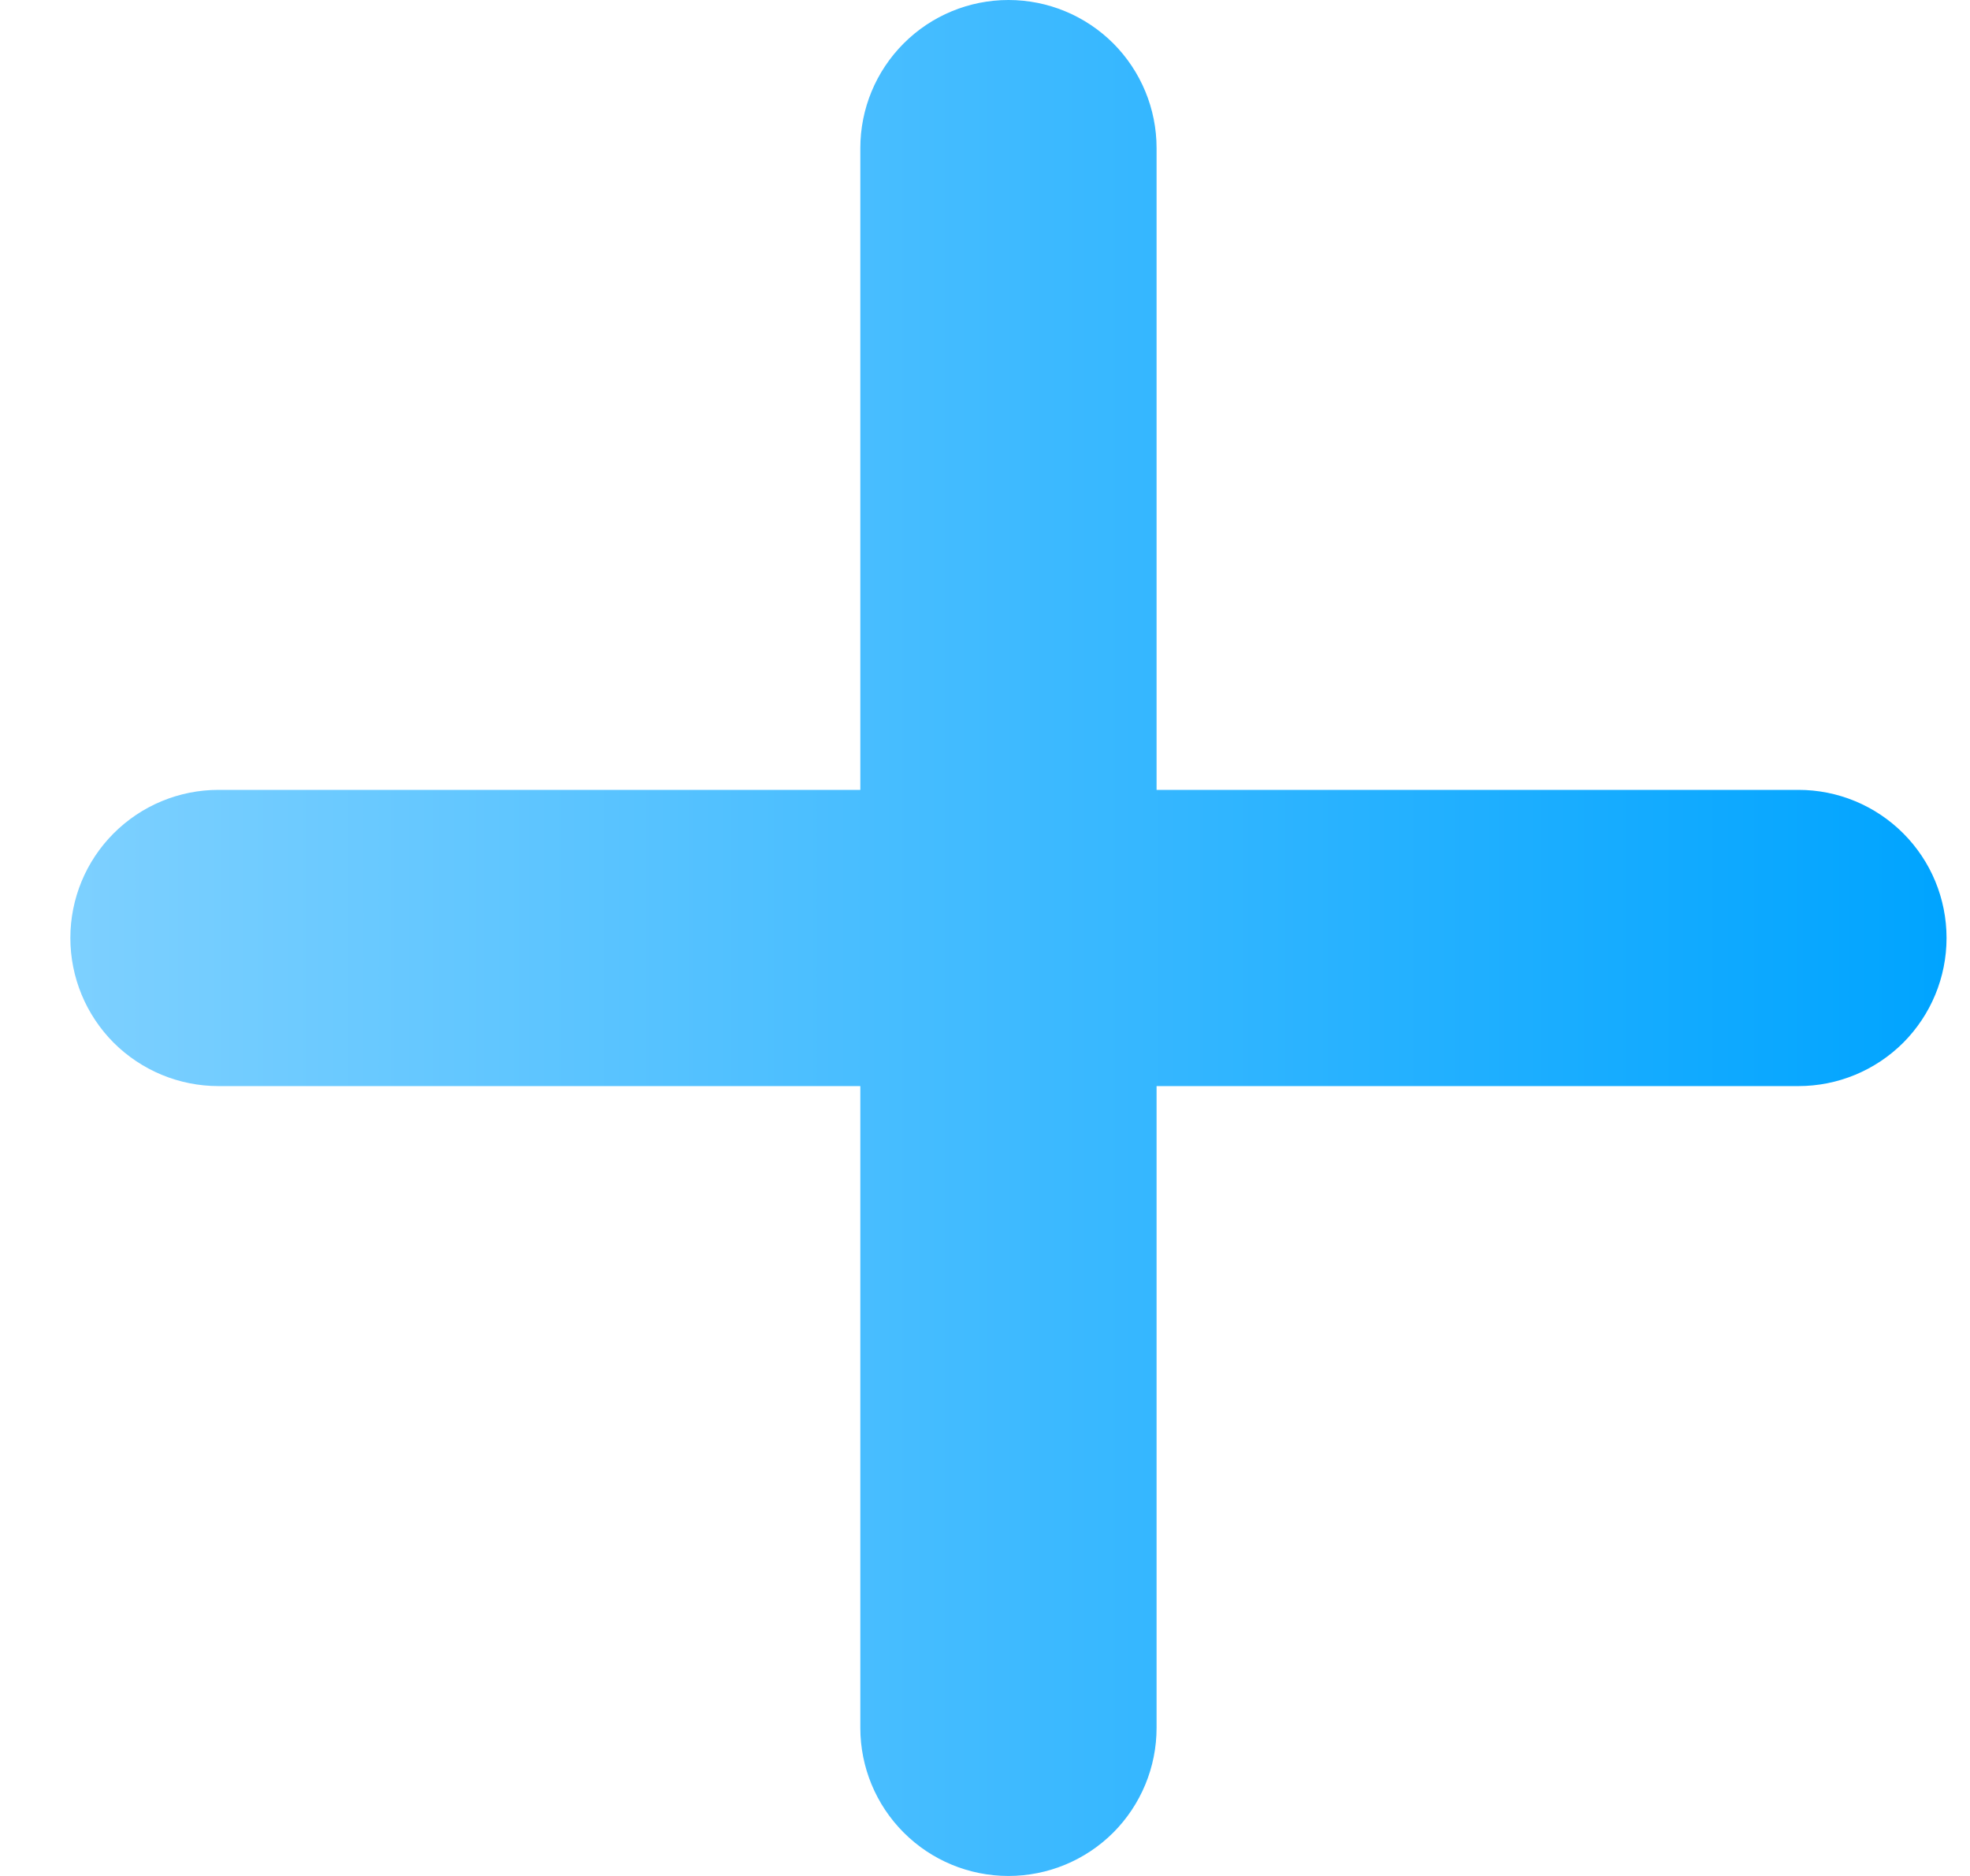 <svg width="21" height="20" viewBox="0 0 21 20" fill="none" xmlns="http://www.w3.org/2000/svg">
<path d="M9.171 18.421C9.171 18.84 9.337 19.241 9.634 19.538C9.93 19.834 10.331 20 10.75 20C11.169 20 11.57 19.834 11.867 19.538C12.163 19.241 12.329 18.84 12.329 18.421V11.579H19.171C19.59 11.579 19.991 11.413 20.288 11.117C20.584 10.82 20.75 10.419 20.75 10C20.75 9.581 20.584 9.18 20.288 8.884C19.991 8.587 19.59 8.421 19.171 8.421H12.329V1.579C12.329 1.16 12.163 0.759 11.867 0.462C11.57 0.166 11.169 0 10.75 0C10.331 0 9.93 0.166 9.634 0.462C9.337 0.759 9.171 1.16 9.171 1.579V8.421H2.329C1.91 8.421 1.509 8.587 1.212 8.884C0.916 9.18 0.75 9.581 0.75 10C0.75 10.419 0.916 10.82 1.212 11.117C1.509 11.413 1.91 11.579 2.329 11.579H9.171V18.421Z" fill="url(#paint0_linear_5273_873)"/>
<defs>
<linearGradient id="paint0_linear_5273_873" x1="0.75" y1="10" x2="20.75" y2="10" gradientUnits="userSpaceOnUse">
<stop stop-color="#7DD0FF"/>
<stop offset="1" stop-color="#00A4FF"/>
</linearGradient>
</defs>
</svg>
